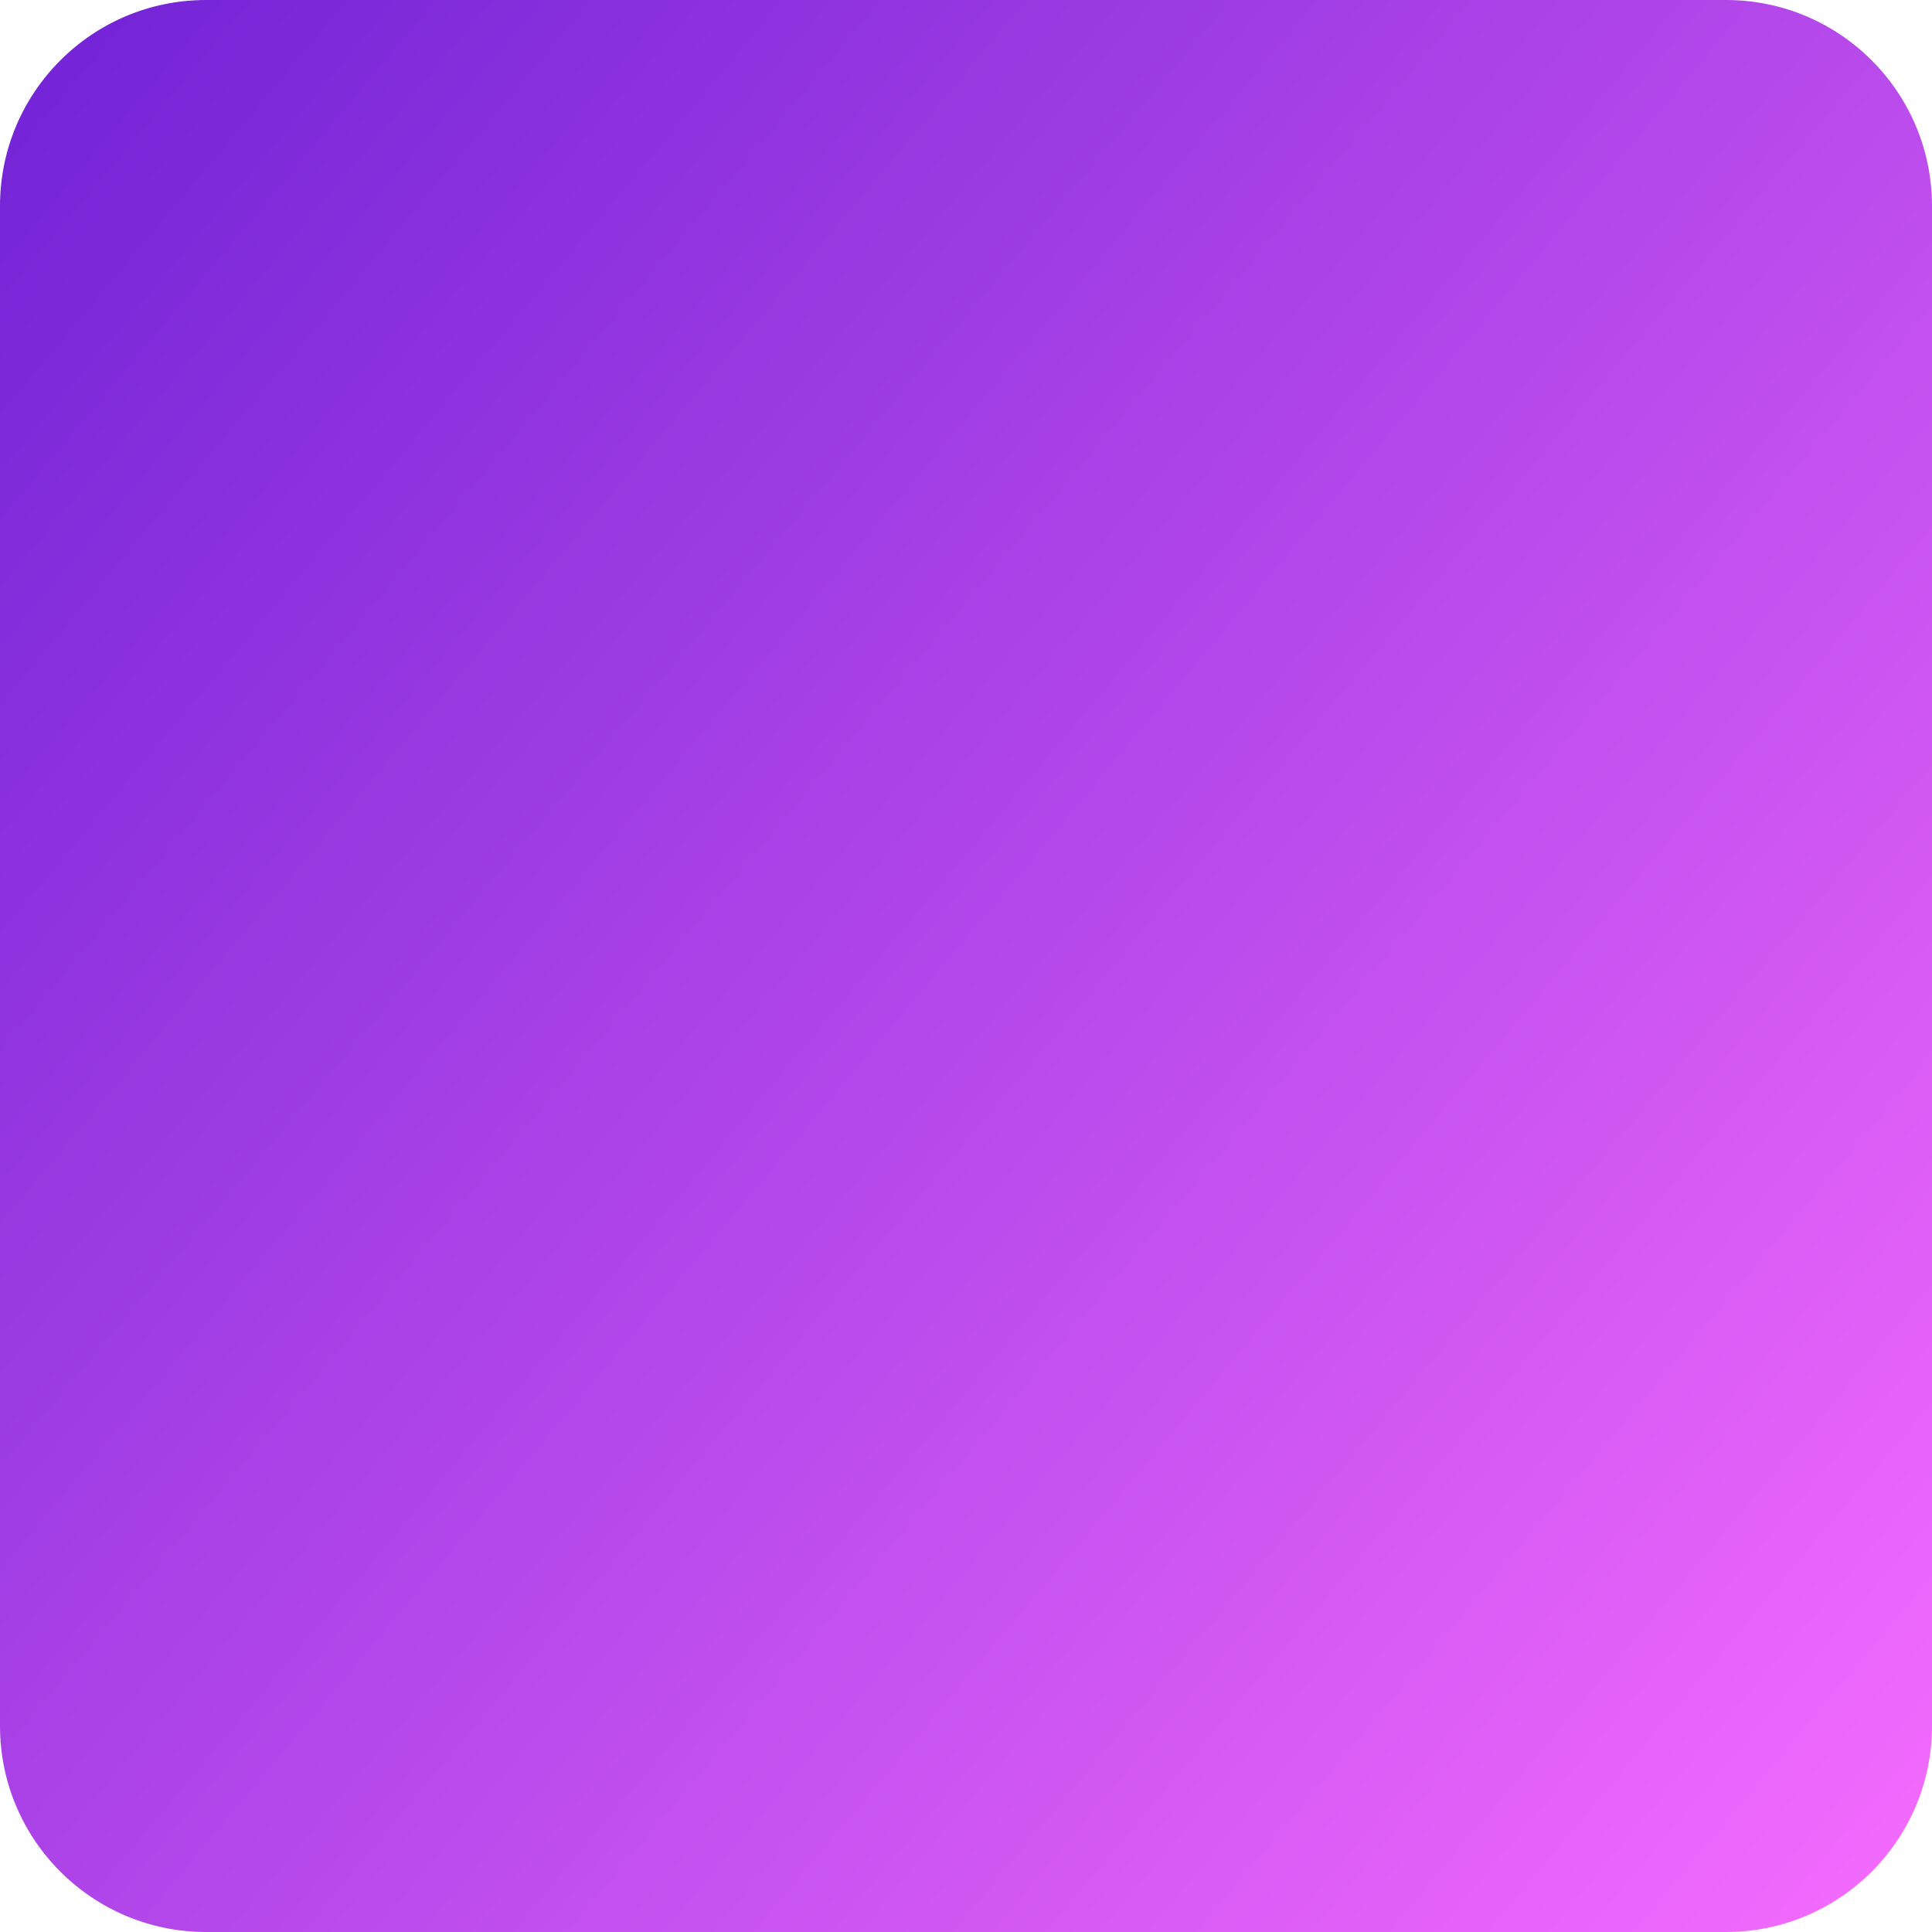 <svg xmlns="http://www.w3.org/2000/svg" viewBox="0 0 75 75" width="75" height="75">
	<defs>
		<linearGradient id="grd1" gradientUnits="userSpaceOnUse"  x1="0" y1="6.034" x2="75" y2="68.966">
			<stop offset="0" stop-color="#7525d7"  />
			<stop offset="1" stop-color="#f169fd"  />
		</linearGradient>
	</defs>
	<style>
		tspan { white-space:pre }
		.shp0 { fill: url(#grd1) } 
	</style>
	<g id="SERVICES">
		<g id="Content">
			<g id="Services">
				<g id="2">
					<g id="Content">
						<g id="Icon">
							<path id="Rectangle 53" class="shp0" d="M8 0L67 0C71.42 0 75 3.58 75 8L75 67C75 71.42 71.42 75 67 75L8 75C3.58 75 0 71.42 0 67L0 8C0 3.58 3.58 0 8 0Z" />
						</g>
					</g>
				</g>
			</g>
		</g>
	</g>
</svg>